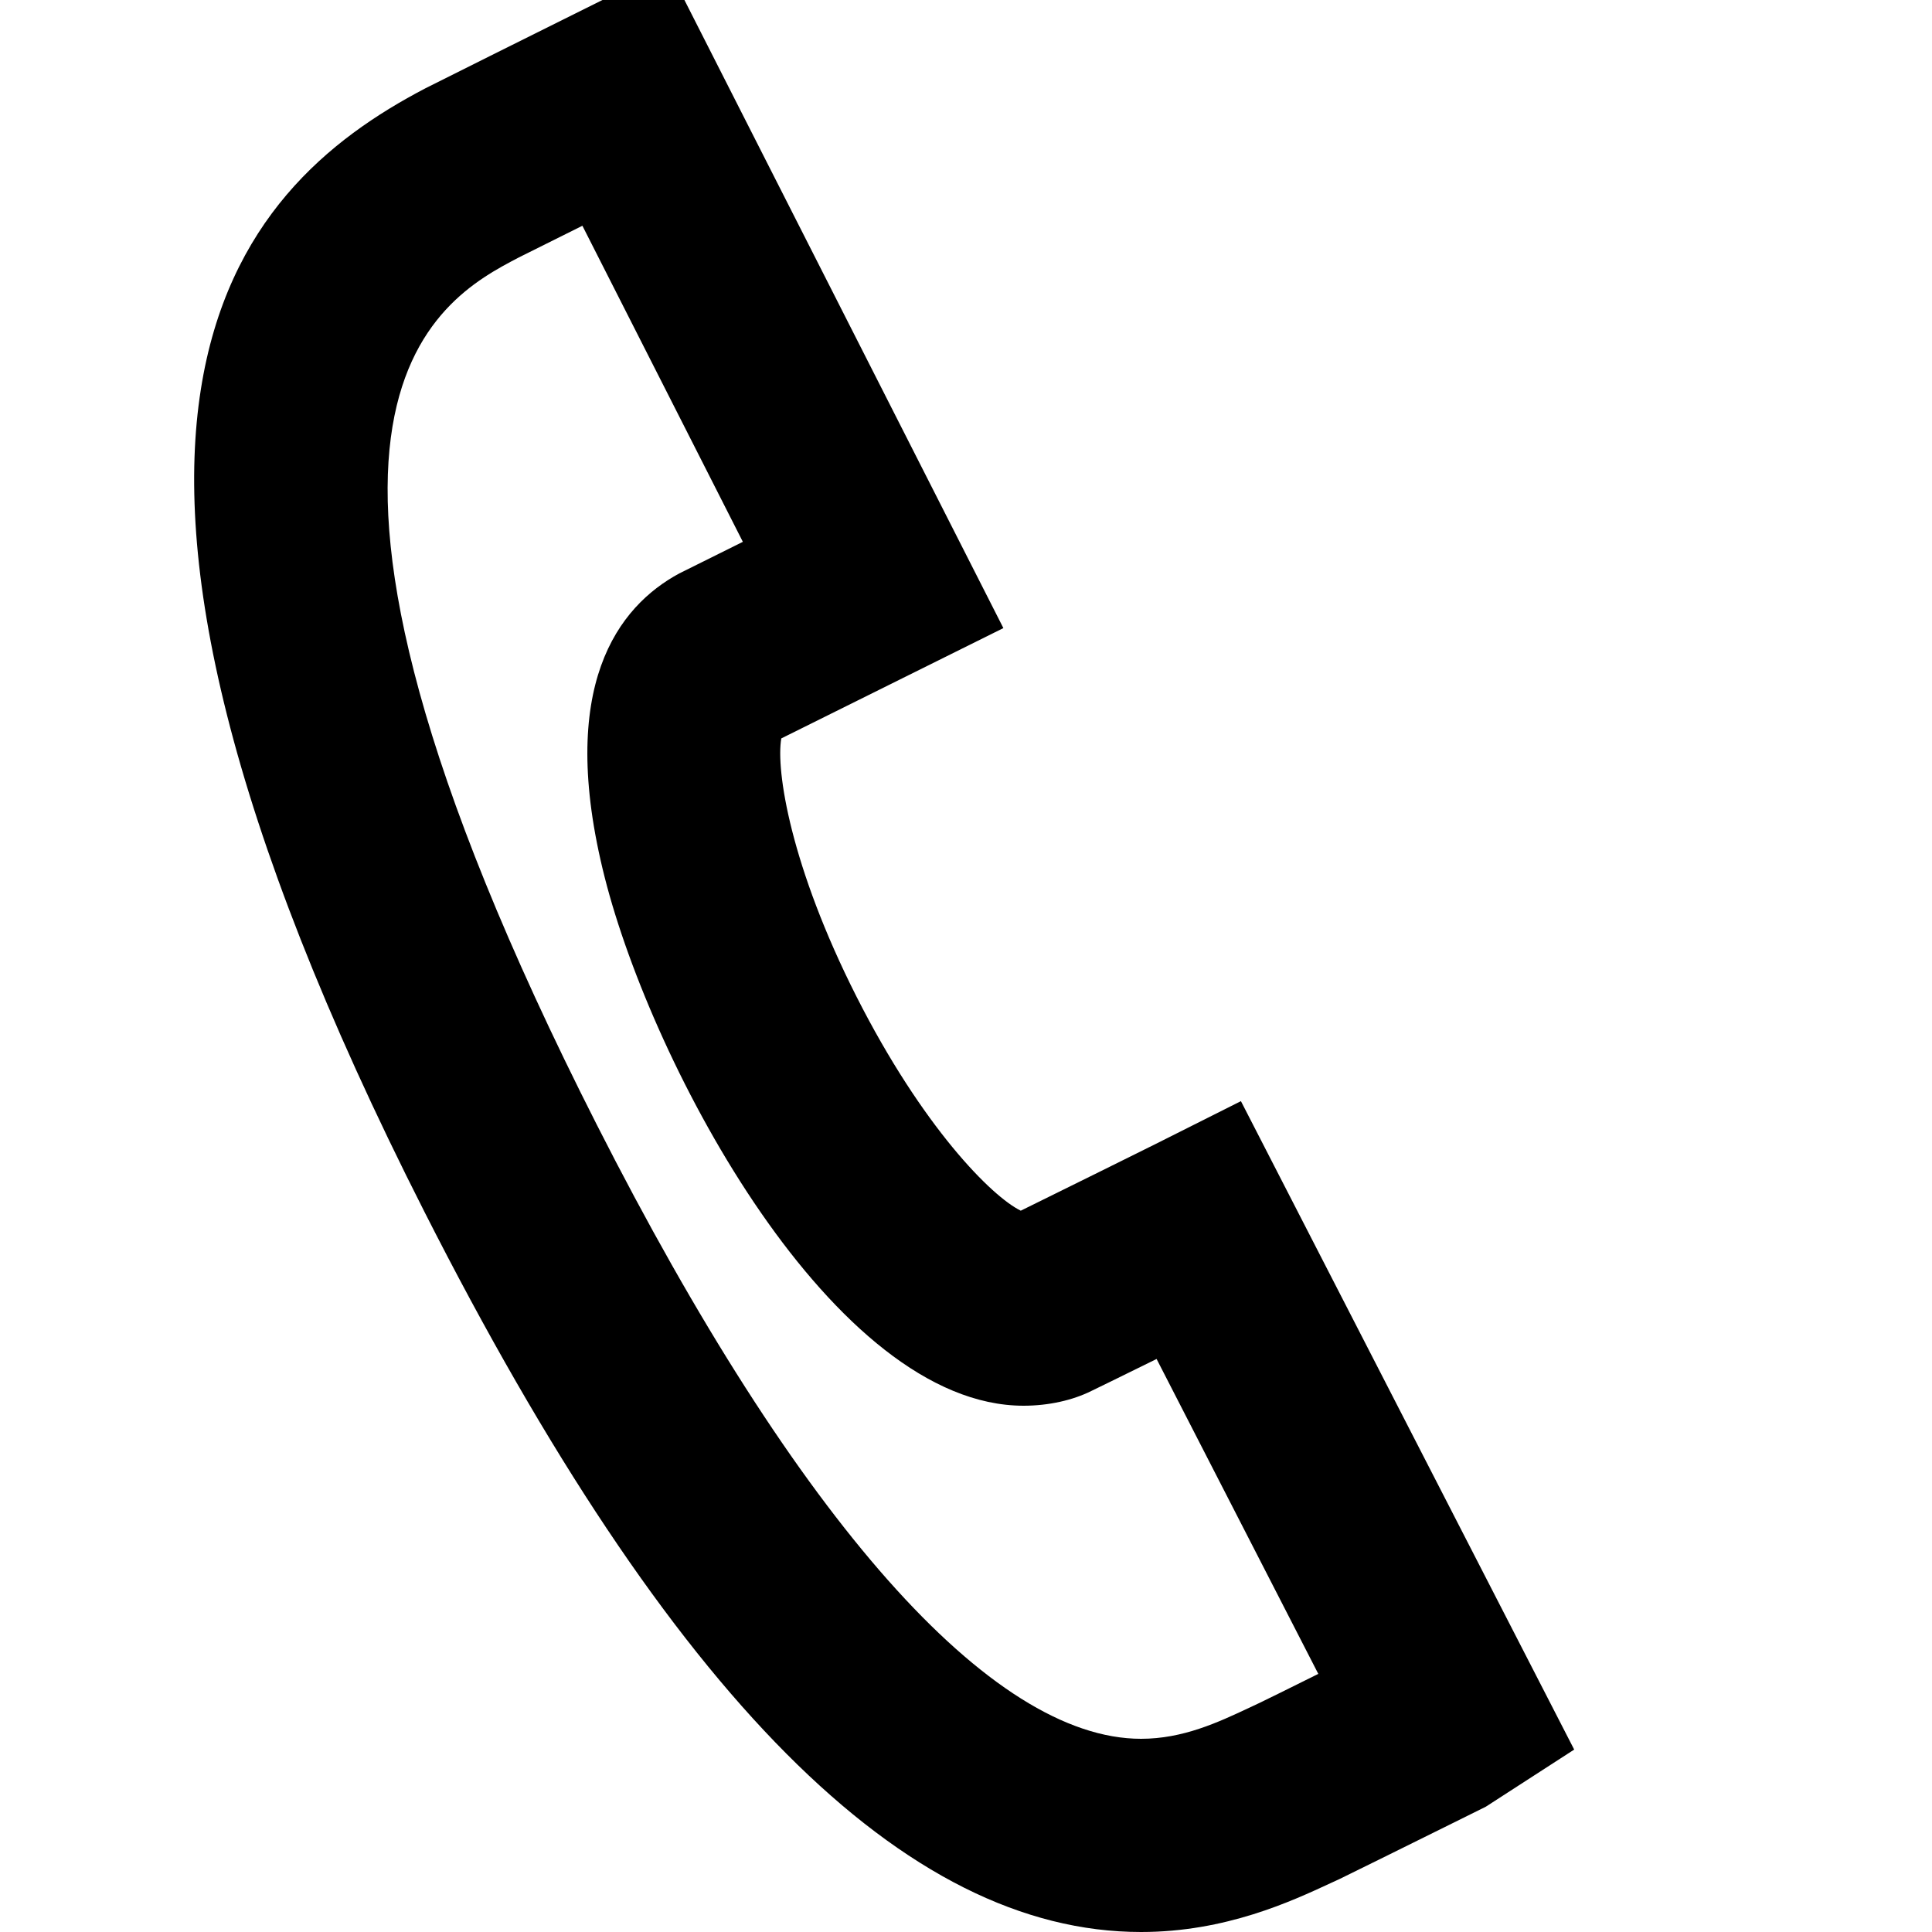<?xml version="1.0" encoding="iso-8859-1"?><svg xmlns="http://www.w3.org/2000/svg" viewBox="0 0 80 80"><path d="M47.248 80c-9.784 0-19.488-9.752-29.668-29.812C.852 17.24 9.588 7.848 17.616 3.656c.348-.18 4.764-2.38 6.108-3.048l3.932-1.956 13.892 27.356-9.196 4.568c-.232 1.324.388 5.304 3.108 10.68 2.744 5.42 5.608 8.292 6.808 8.876 1.424-.7 5.344-2.64 5.572-2.756l3.544-1.78 13.8 26.85-3.66 2.366-1.508.748c-1.792.888-4.308 2.132-4.544 2.244l-.364.168C53.484 78.724 50.76 80 47.248 80zM24.116 9.348l-2.624 1.308c-3.368 1.76-11.864 6.2 3.22 35.916C33.036 62.968 41.036 72 47.248 72c1.736 0 3.188-.68 4.468-1.28l.408-.192c.2-.092 1.272-.624 2.464-1.216l-6.696-13.04c-1.416.7-2.688 1.32-2.708 1.328-.764.38-1.76.608-2.8.608-7.864 0-15.356-14.024-17.344-21.876-2.008-7.936.568-11.228 3.088-12.588l2.632-1.308-6.644-13.088z"/></svg>